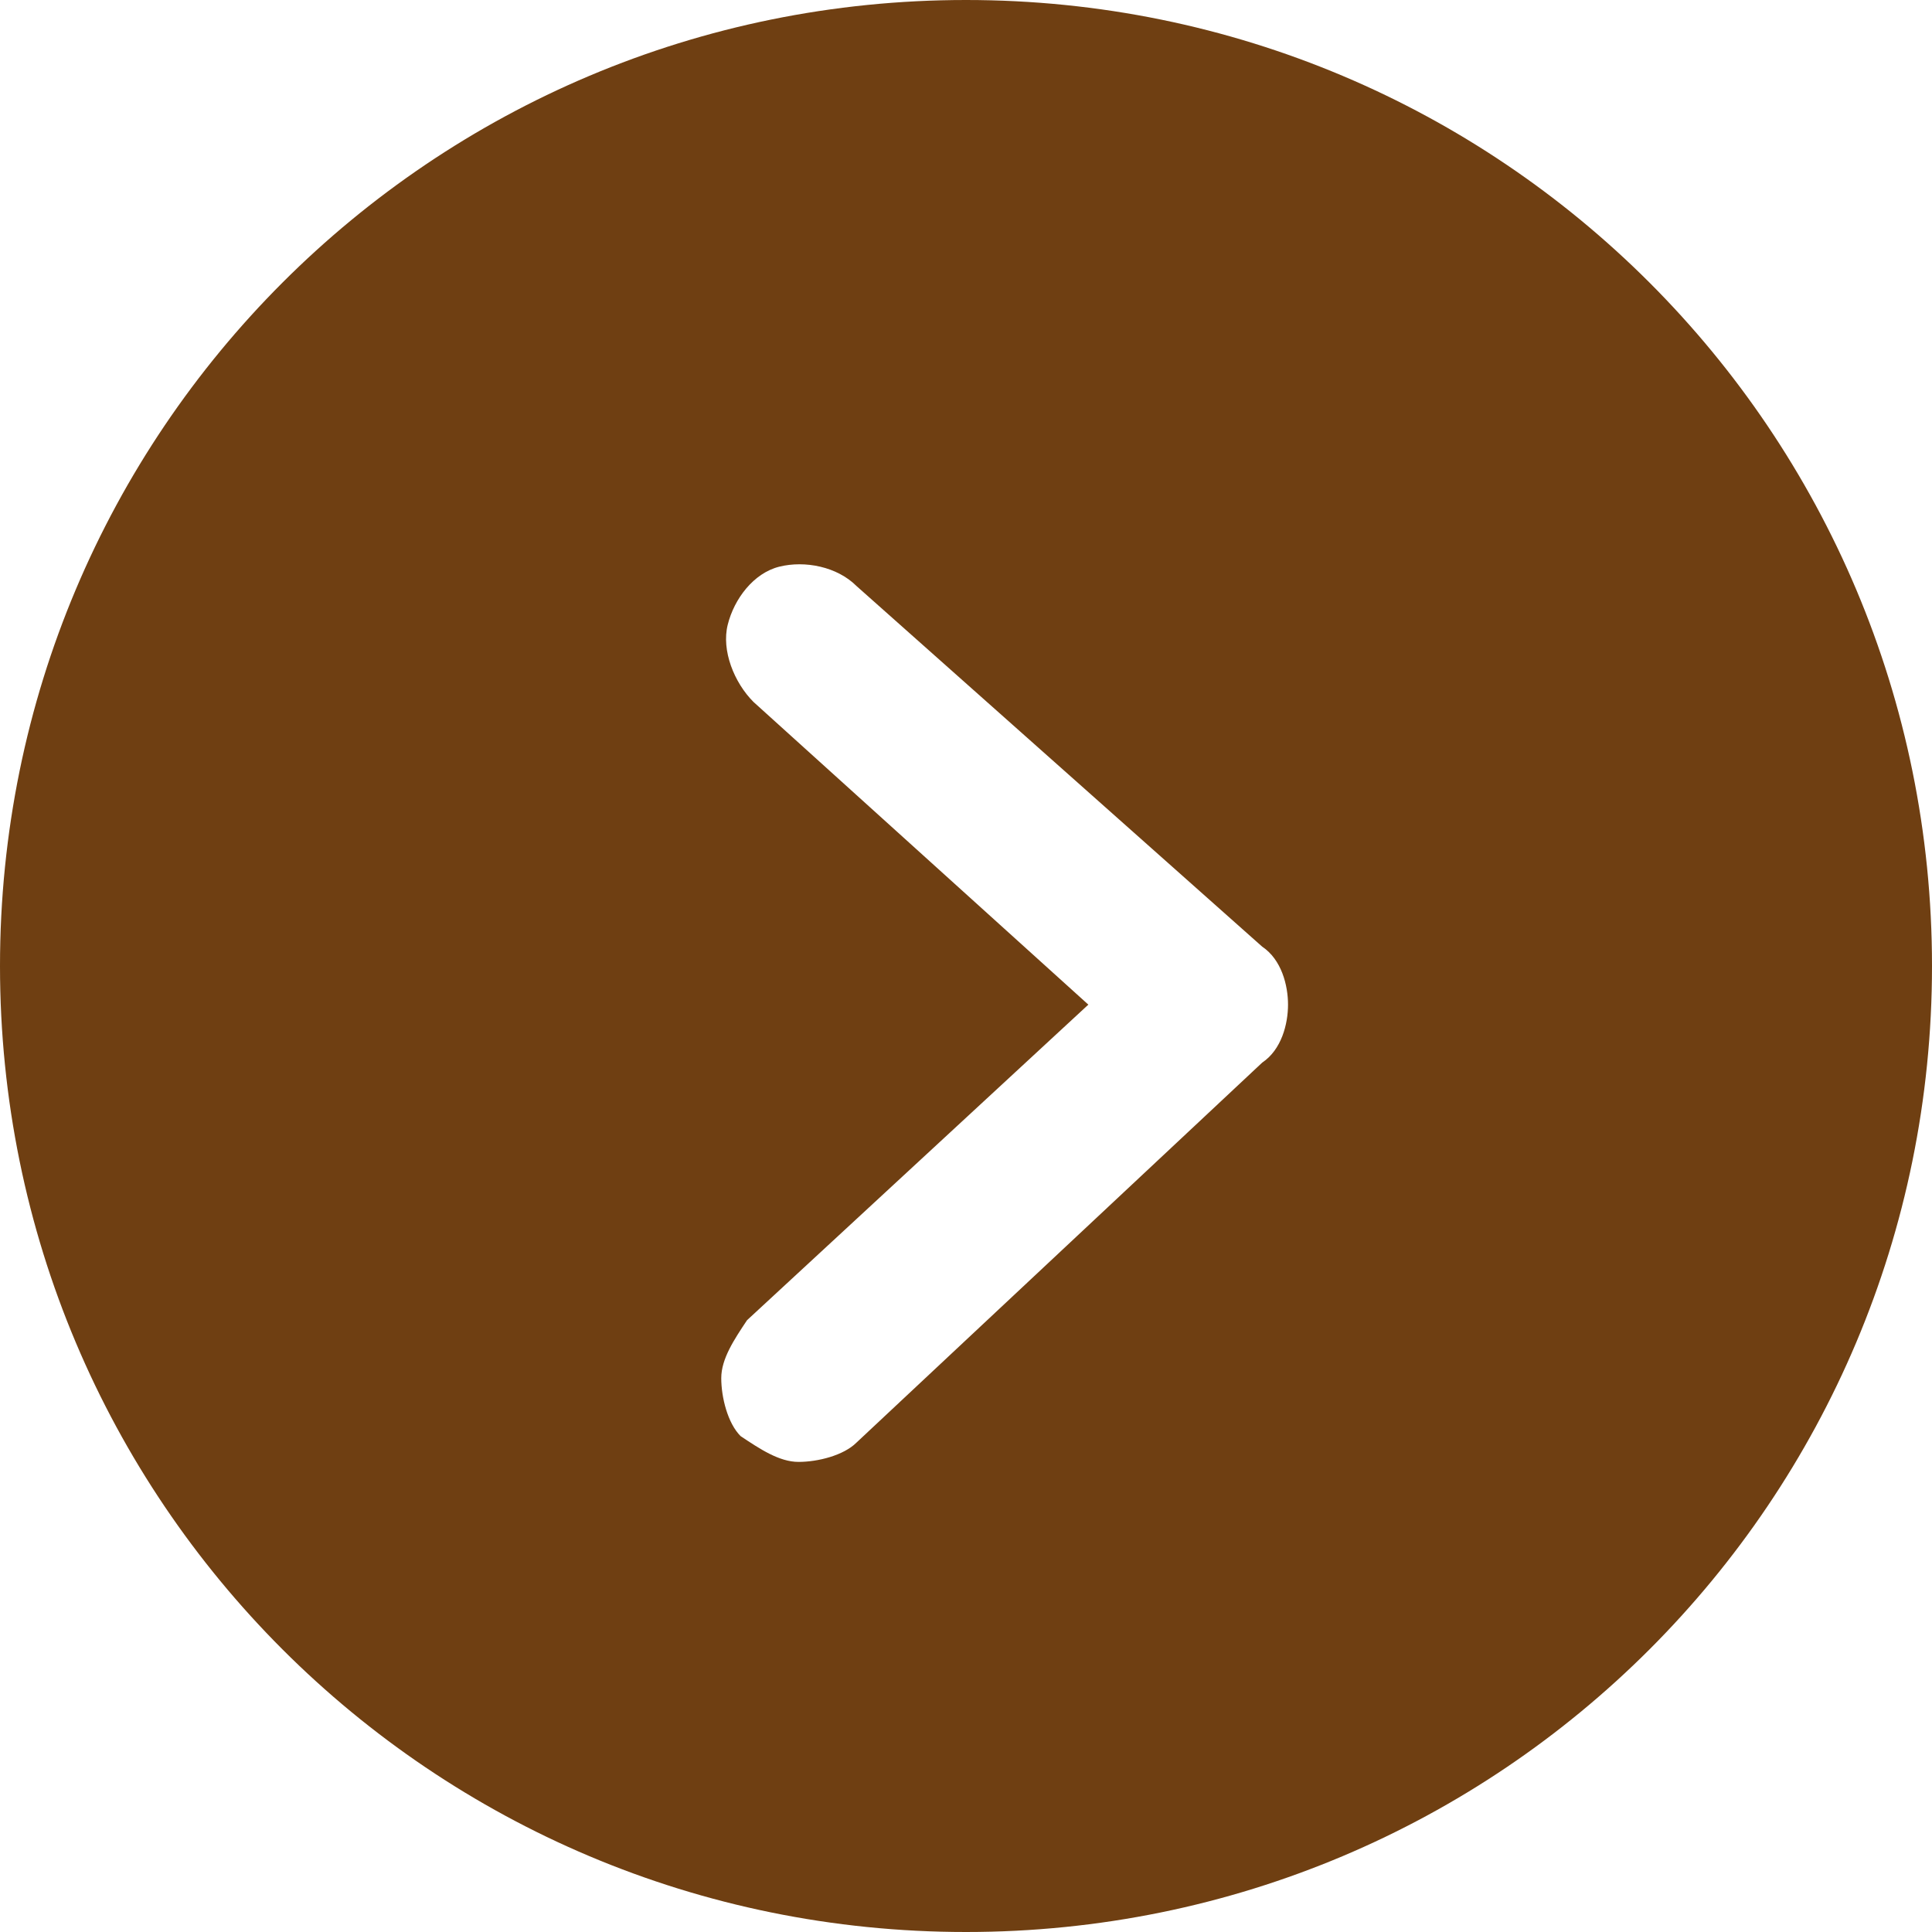 <?xml version="1.0" standalone="no"?><!DOCTYPE svg PUBLIC "-//W3C//DTD SVG 1.1//EN" "http://www.w3.org/Graphics/SVG/1.1/DTD/svg11.dtd"><svg t="1590231702542" class="icon" viewBox="0 0 1024 1024" version="1.1" xmlns="http://www.w3.org/2000/svg" p-id="5470" xmlns:xlink="http://www.w3.org/1999/xlink" width="200" height="200"><defs><style type="text/css"></style></defs><path d="M669.001 563.2l-215.04 201.399c-6.802 6.802-20.48 10.24-30.72 10.24-10.24 0-20.48-6.839-30.72-13.678-6.802-6.802-10.24-20.48-10.24-30.72 0-10.24 6.839-20.48 13.678-30.72l180.882-167.241-177.481-160.439c-10.24-10.24-17.079-27.282-13.641-40.96 3.401-13.641 13.641-27.282 27.282-30.72 13.678-3.401 30.72 0 40.96 10.24l215.04 191.159c10.24 6.839 13.678 20.48 13.678 30.72 0 10.24-3.438 23.881-13.678 30.72M512 0C228.681 0 0 228.681 0 512s228.681 512 512 512 512-228.681 512-512S795.319 0 512 0" fill="#6F3F12" p-id="5471"></path></svg>